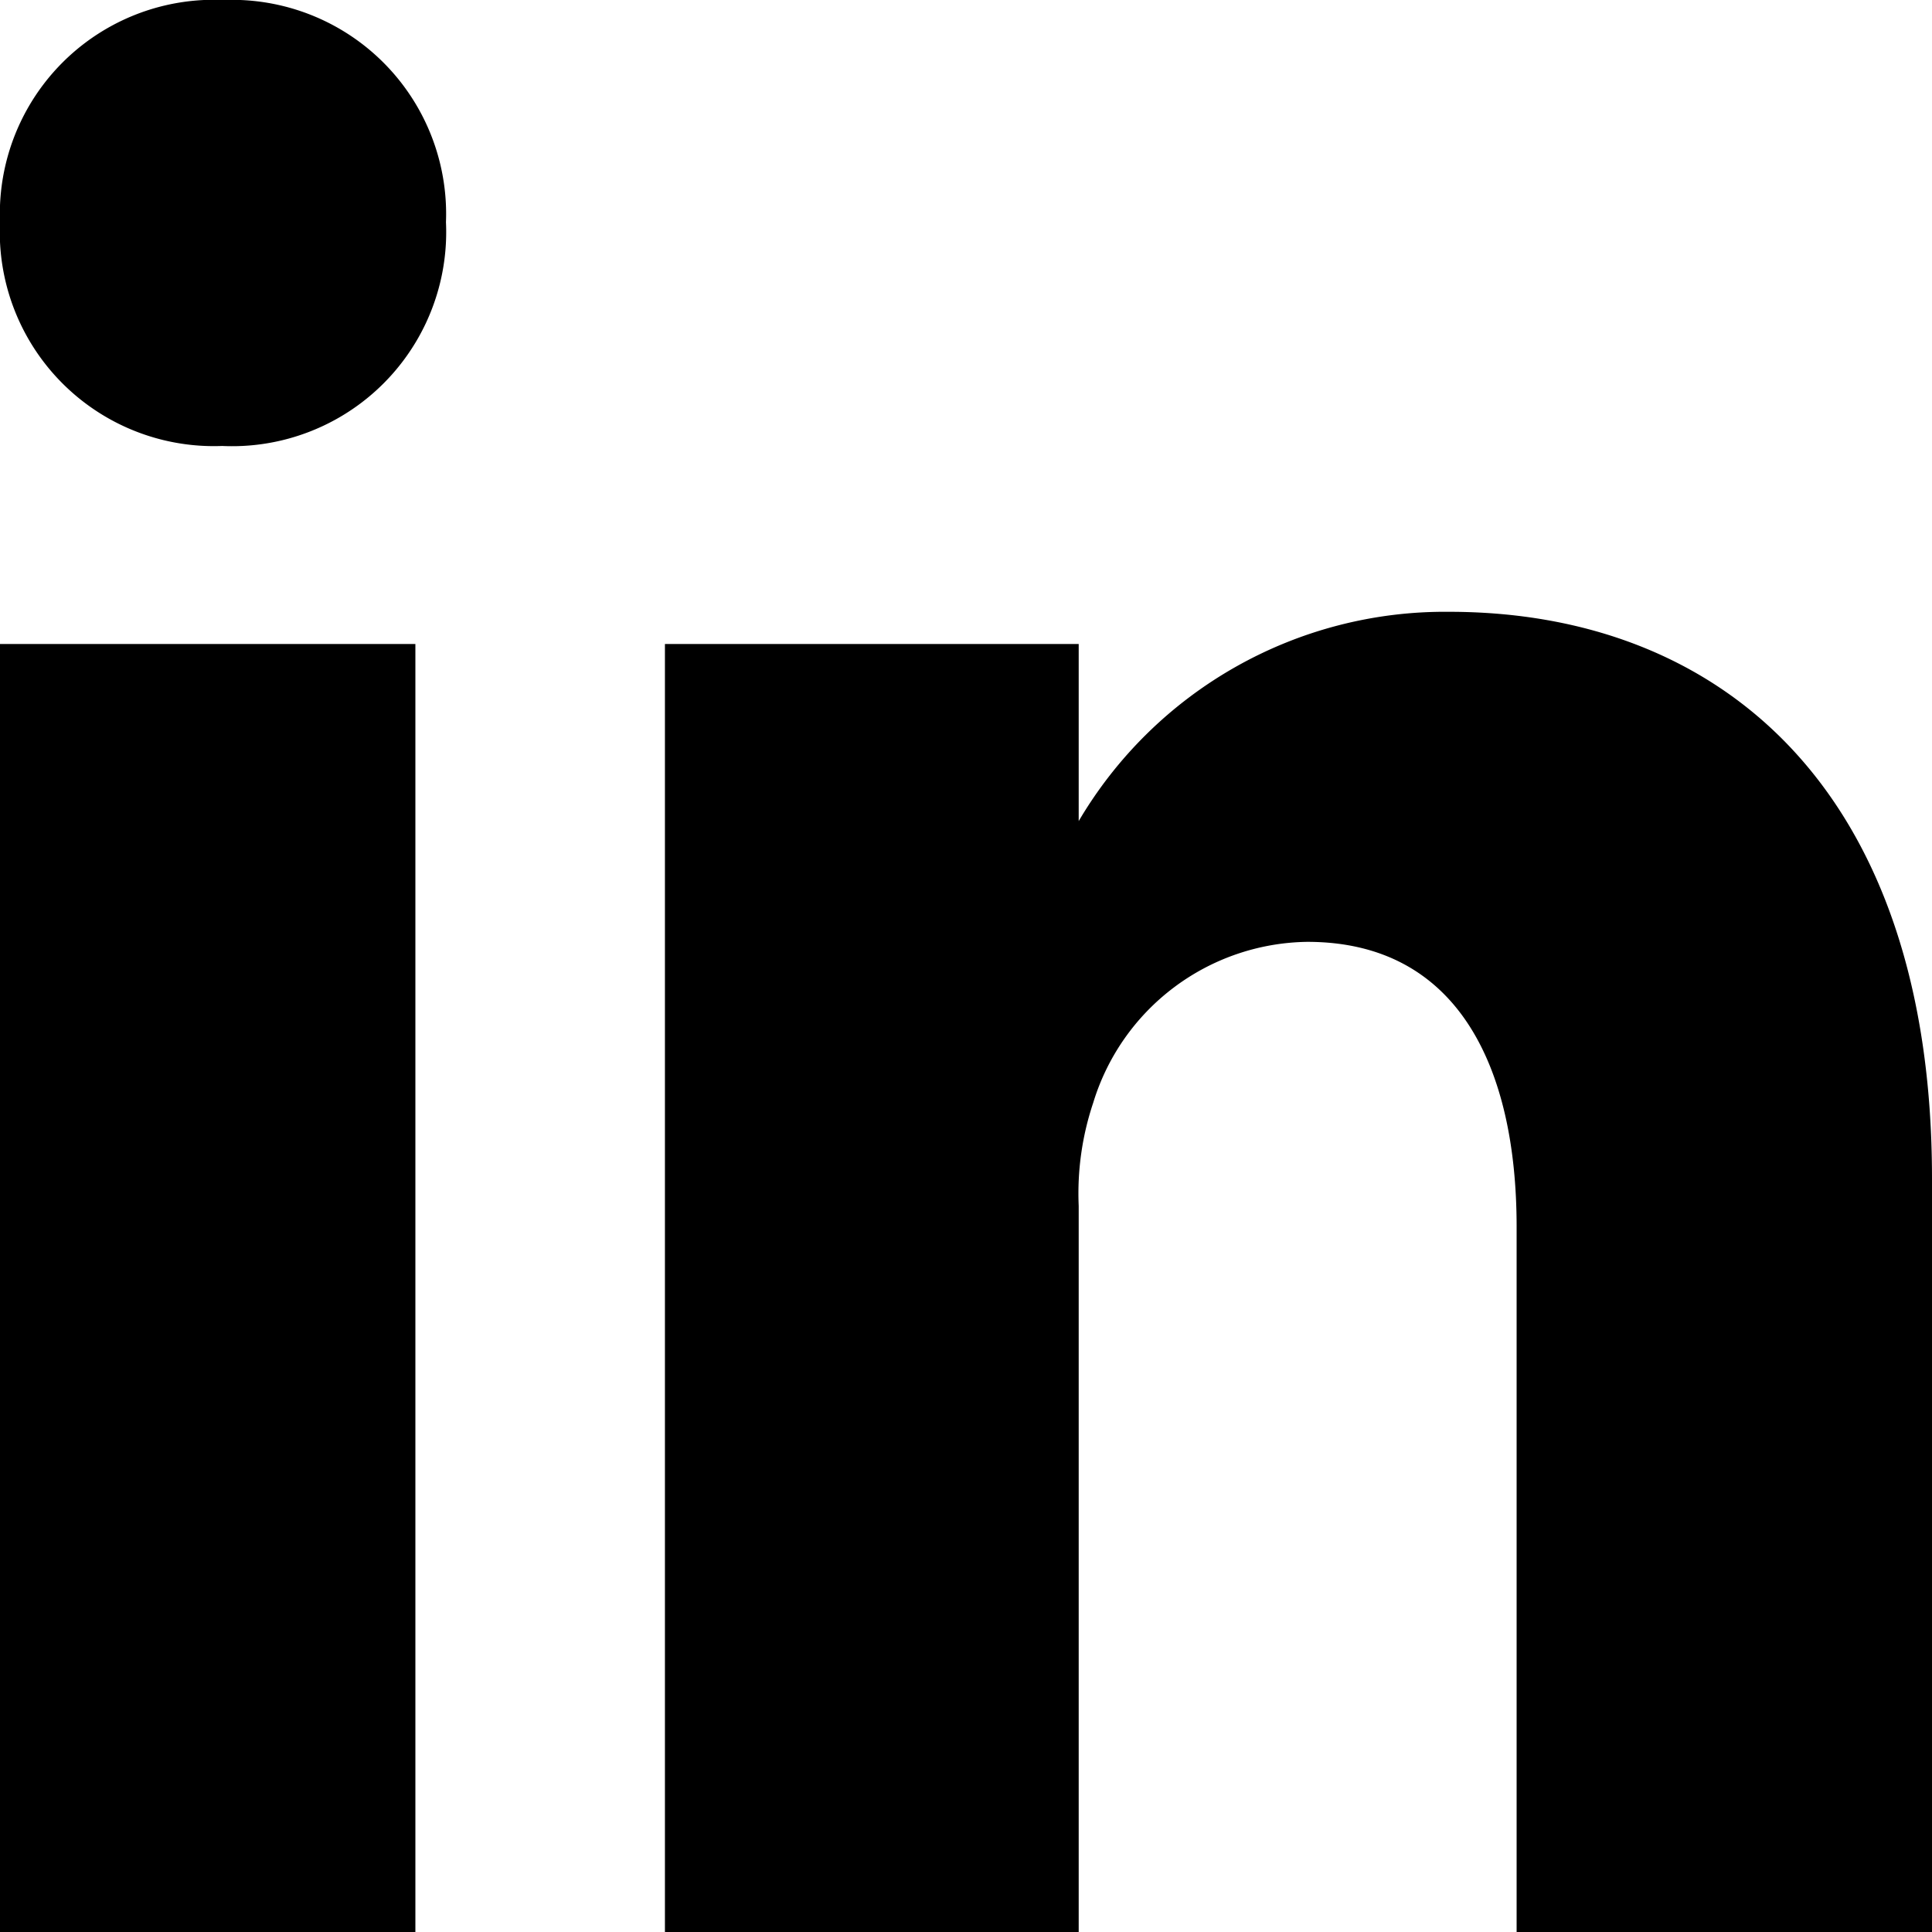 <svg xmlns="http://www.w3.org/2000/svg" viewBox="0 0 12 12"><defs><style>.cls-1{fill:#000;}</style></defs><title>Asset 2</title><g id="Layer_2" data-name="Layer 2"><g id="Layer_1-2" data-name="Layer 1"><path class="cls-1" d="M2.58,12H0V4H2.58ZM1.38,2.77h0A1.33,1.33,0,0,1,0,1.38,1.33,1.33,0,0,1,1.39,0,1.33,1.33,0,0,1,2.77,1.38,1.33,1.33,0,0,1,1.38,2.77ZM12,12H9.42V7.62c0-1-.37-1.77-1.3-1.77a1.41,1.41,0,0,0-1.33,1,1.77,1.77,0,0,0-.09.64V12H4.13V4H6.7V5.1A2.64,2.64,0,0,1,9,3.8c1.69,0,3,1.11,3,3.52Z"/></g></g></svg>
